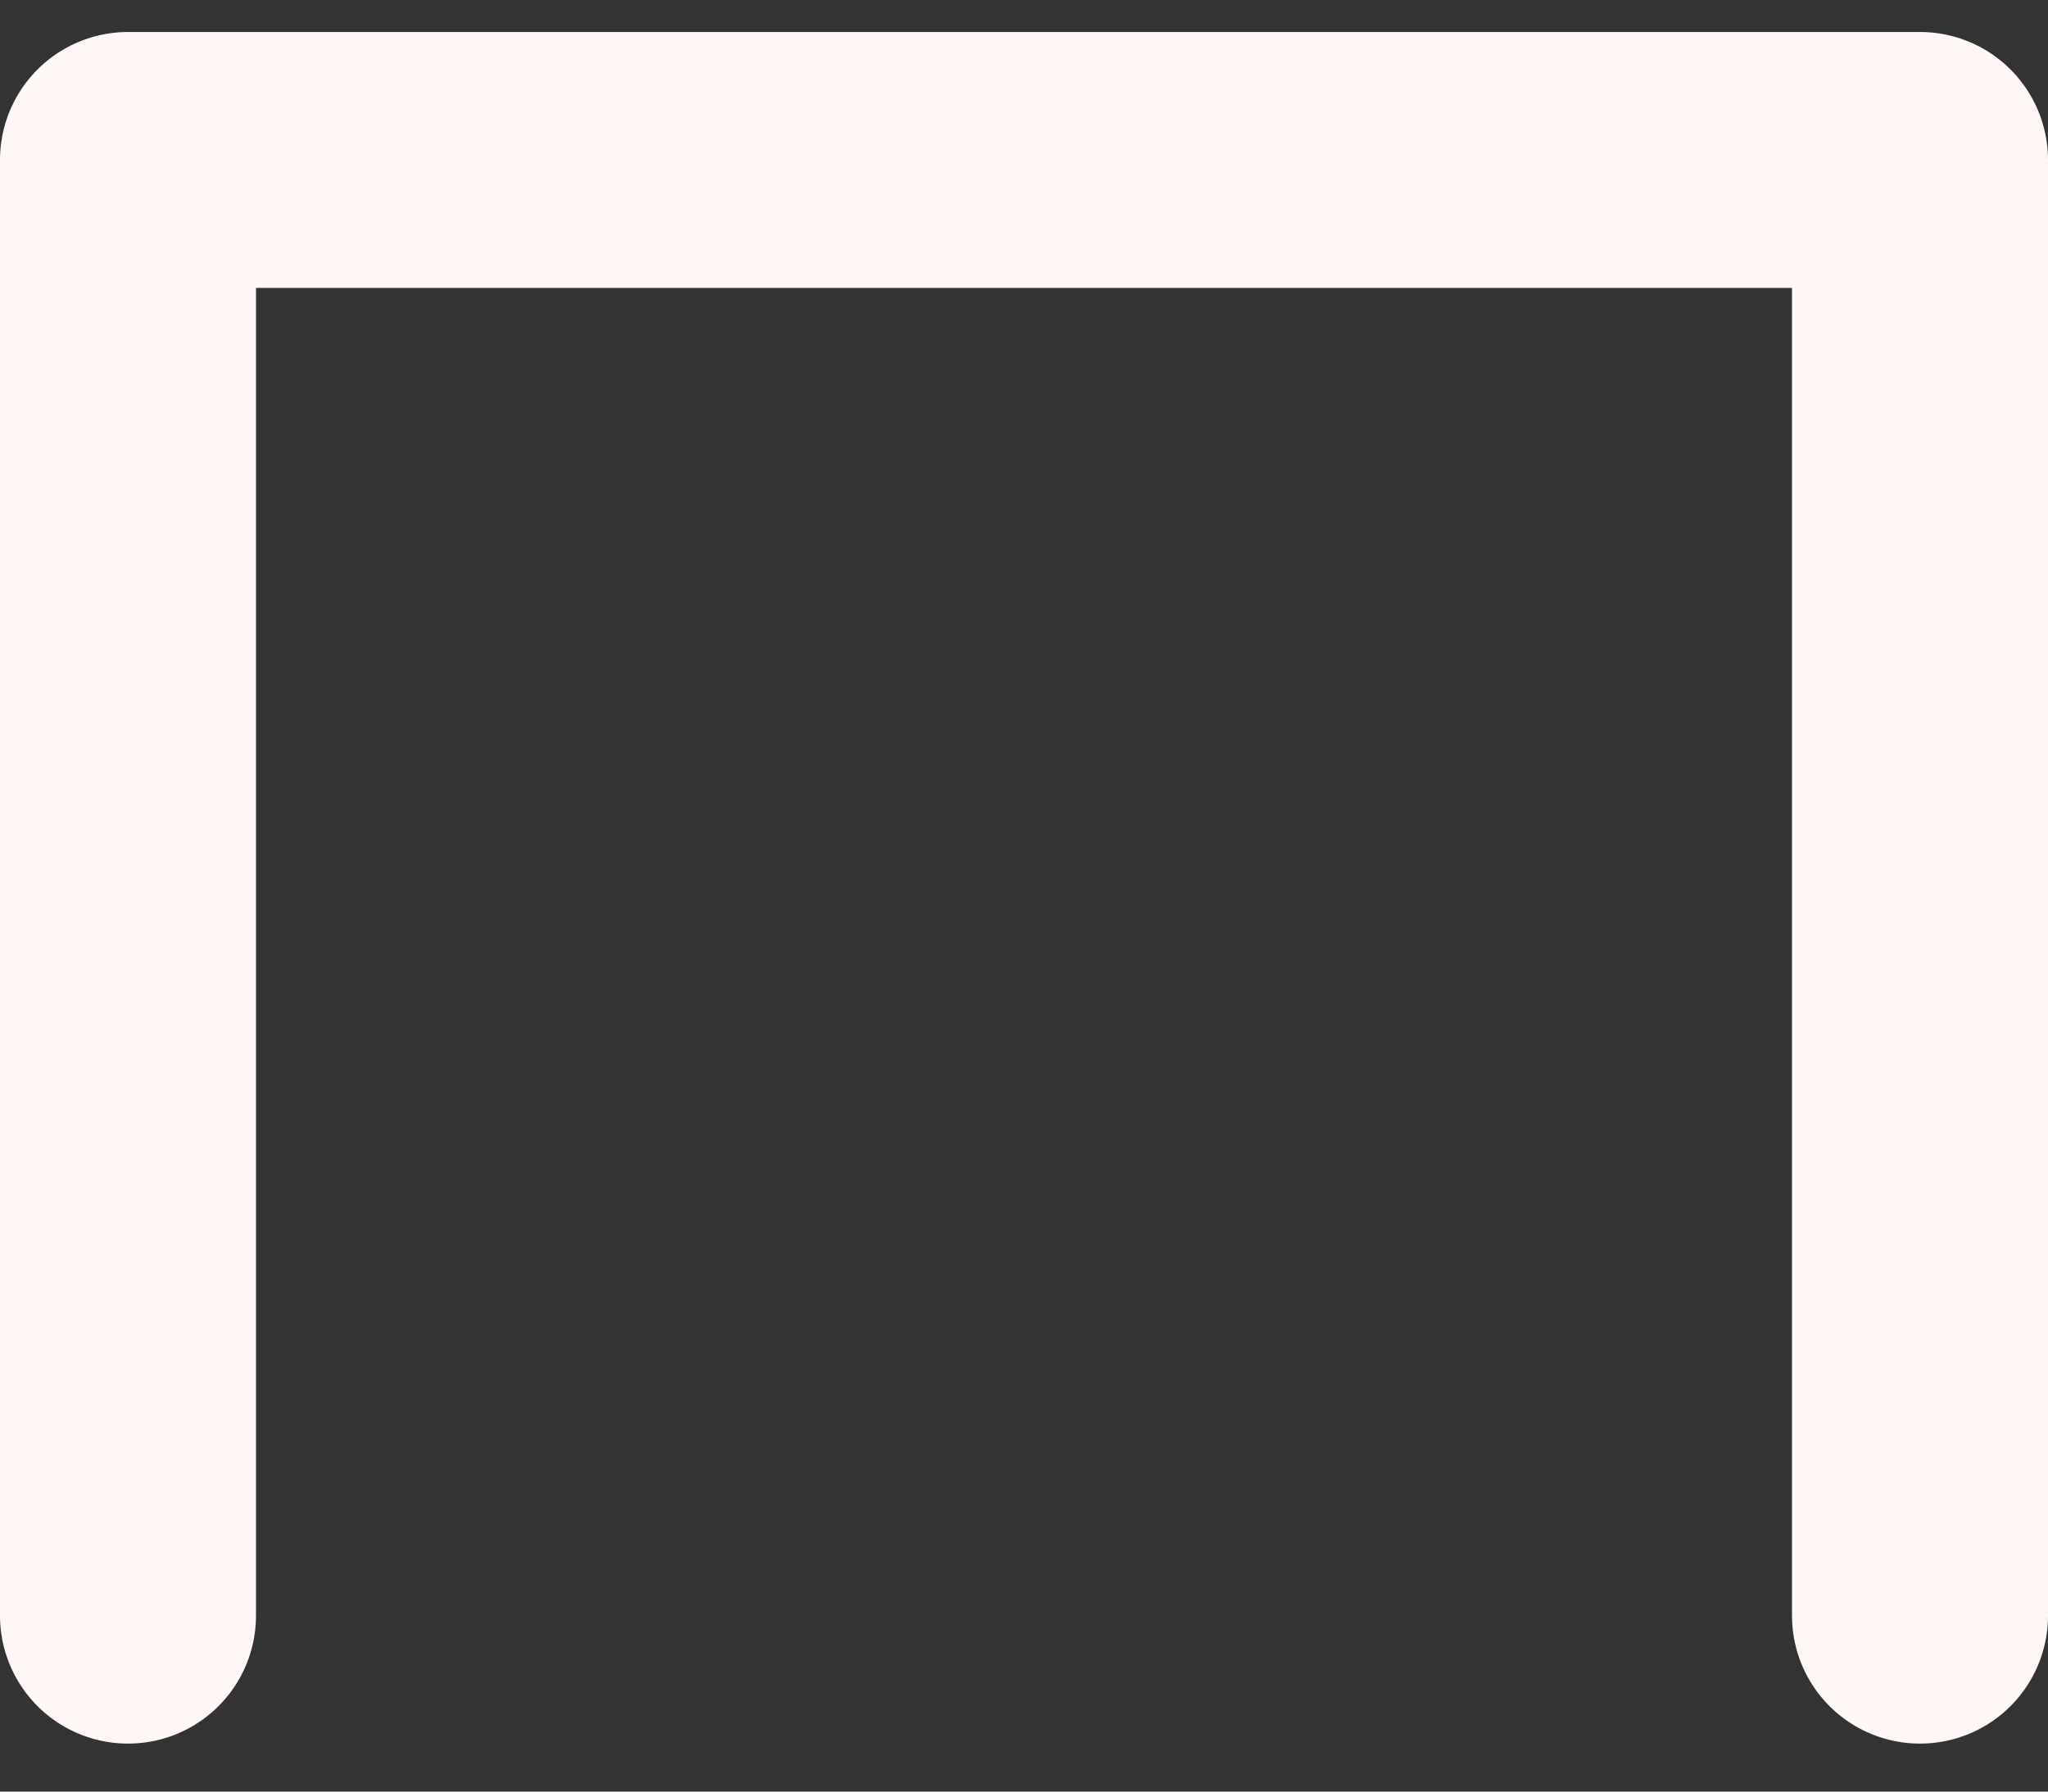 <?xml version="1.0" encoding="UTF-8" standalone="no"?><svg width='16' height='14' viewBox='0 0 16 14' fill='none' xmlns='http://www.w3.org/2000/svg'>
<rect x="0" y="0" width="16" height="14" fill="#333333" stroke="none"/>
<path d='M1 12.625V1.25H15V12.625' stroke='#FFF7F5' stroke-width='2' stroke-linecap='round' stroke-linejoin='round'/>
</svg>
